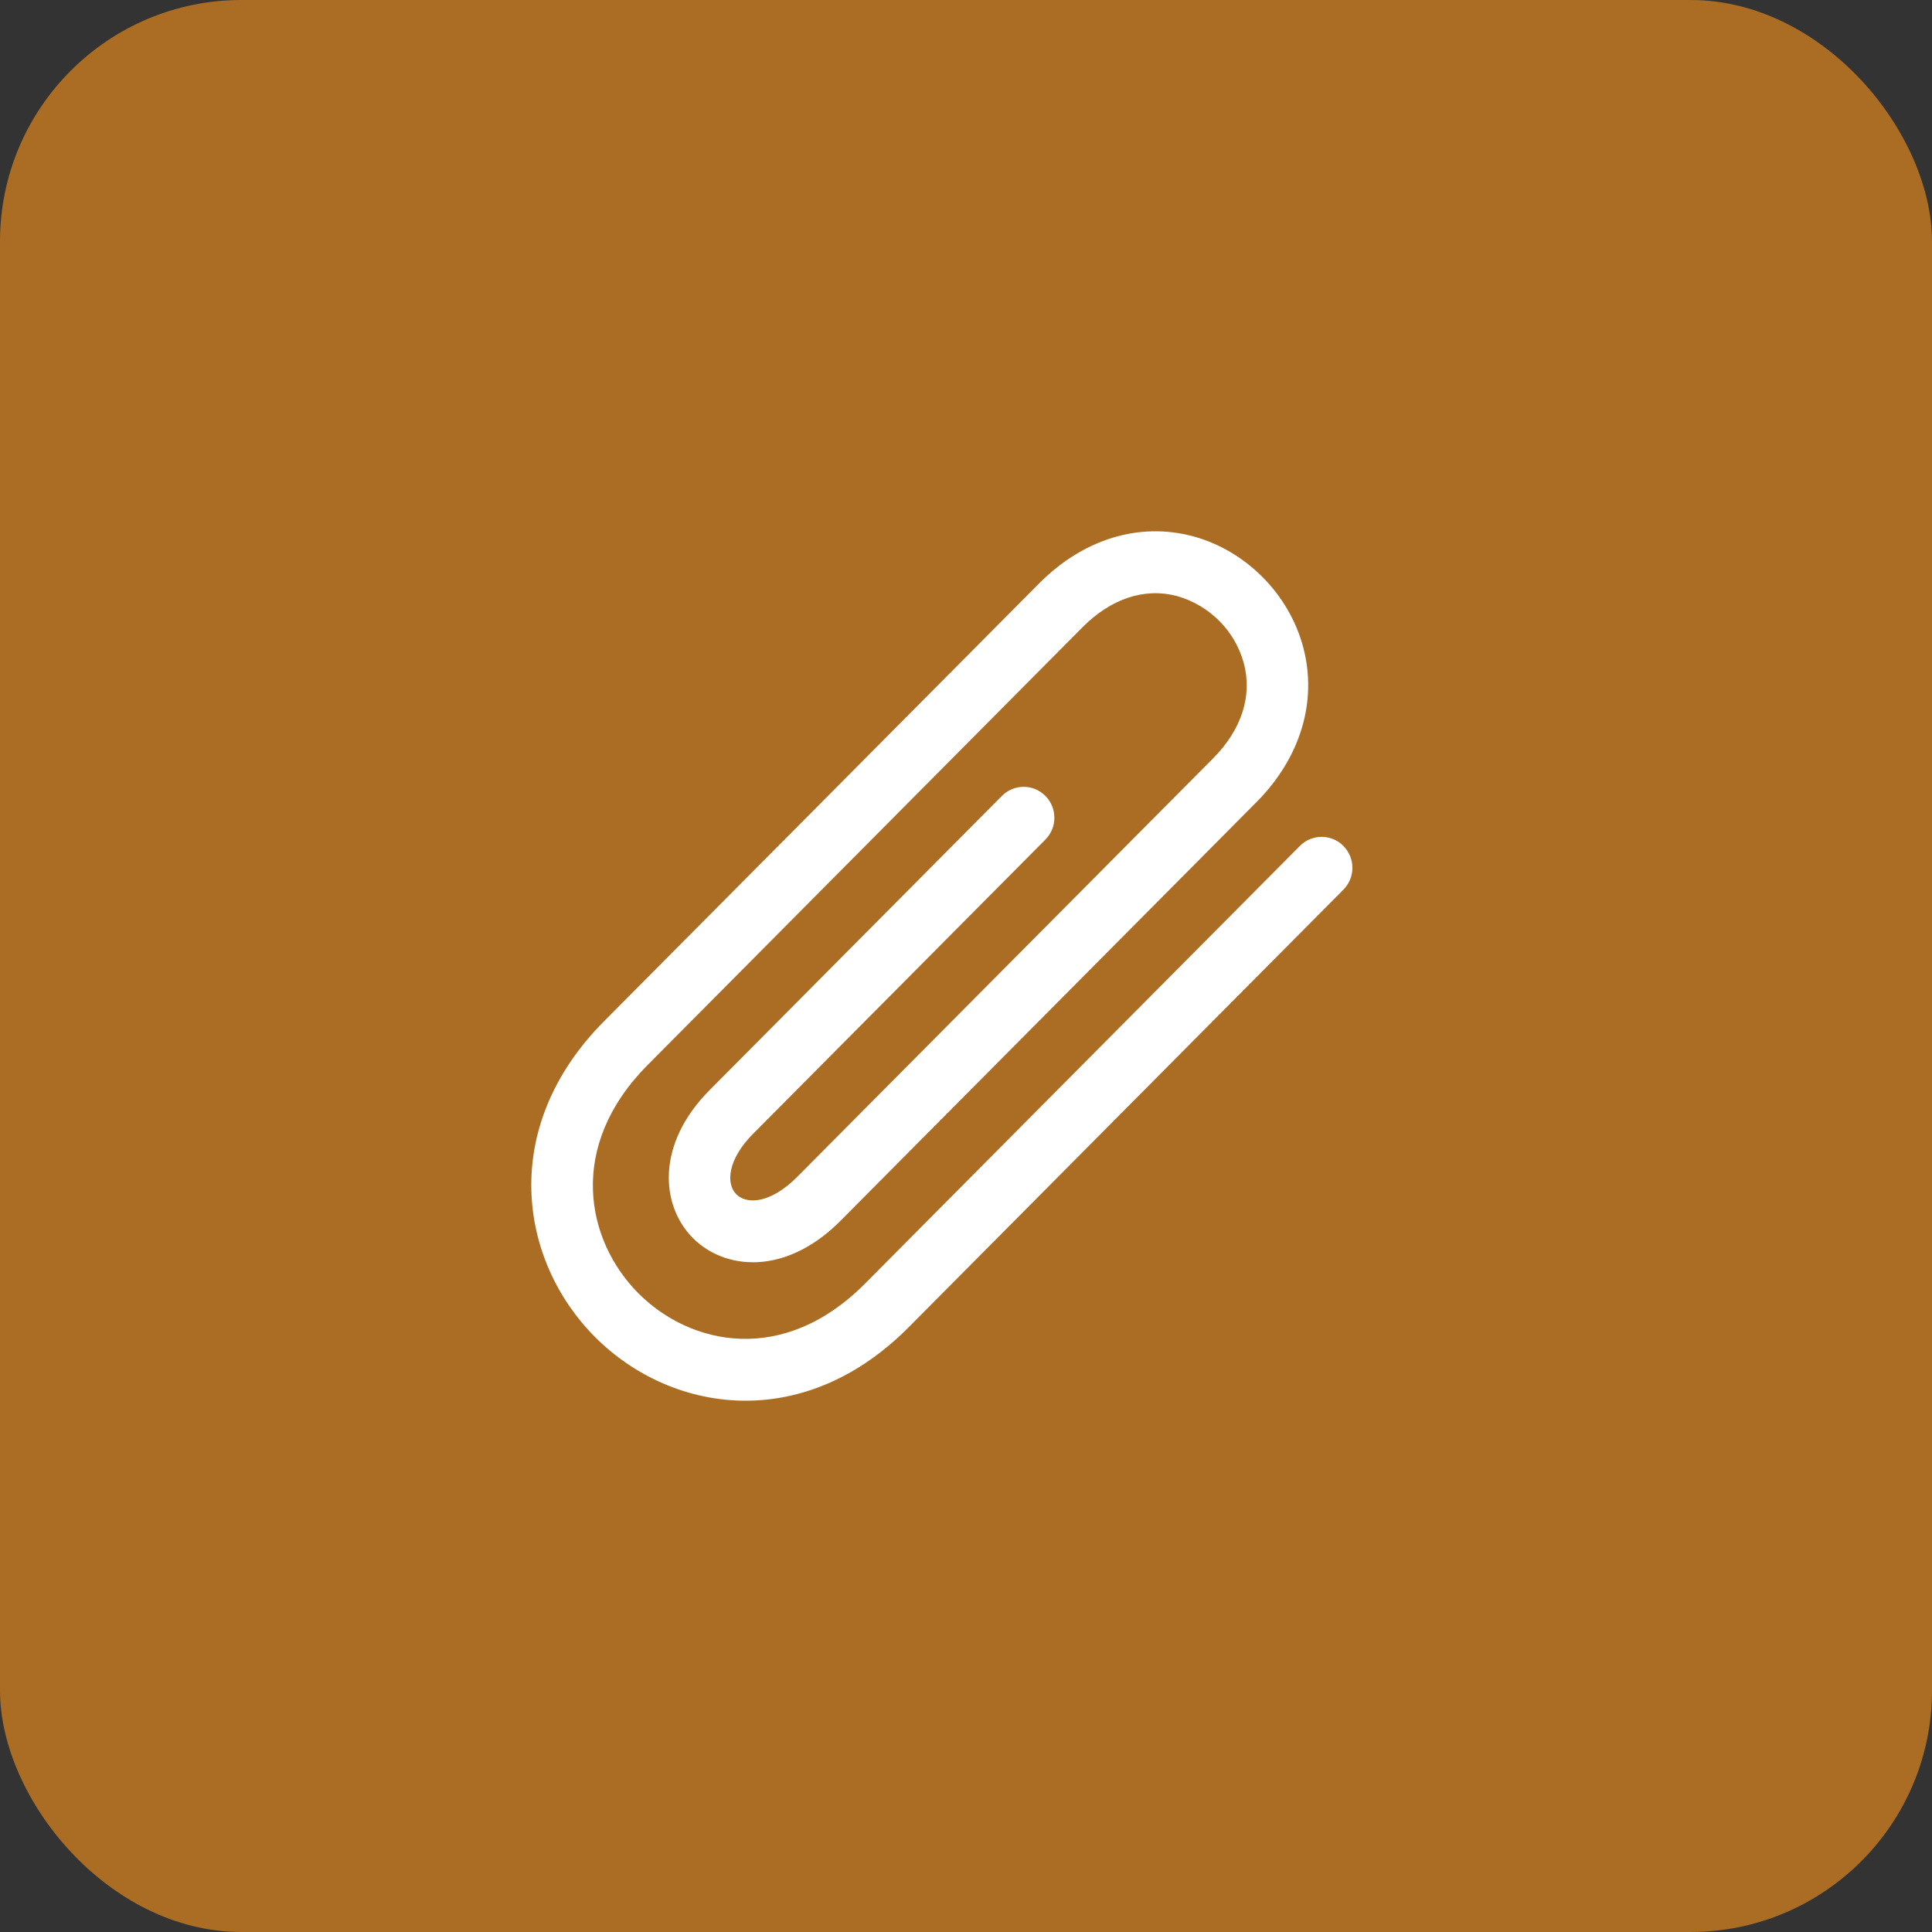 <svg width="40" height="40" viewBox="0 0 40 40" fill="none" xmlns="http://www.w3.org/2000/svg">
<rect x="0" y="0" width="40" height="40" fill="#333333" stroke="none"/>
<rect width="40" height="40" rx="5" fill="#ab6d23"/>
<path d="M15.437 29C14.242 29 13.123 28.49 12.315 27.677C10.749 26.102 10.313 23.351 12.508 21.142L21.515 12.078C22.428 11.159 23.589 10.804 24.701 11.104C25.794 11.398 26.688 12.299 26.981 13.398C27.279 14.519 26.927 15.688 26.015 16.606L17.401 25.276C16.909 25.771 16.353 26.064 15.795 26.123C15.242 26.181 14.714 26.003 14.344 25.631C13.675 24.955 13.579 23.687 14.694 22.567L20.744 16.478C20.992 16.228 21.395 16.228 21.643 16.478C21.892 16.728 21.892 17.134 21.643 17.383L15.593 23.473C15.07 23.998 15.022 24.501 15.244 24.726C15.342 24.823 15.49 24.868 15.661 24.849C15.922 24.822 16.221 24.651 16.501 24.37L25.115 15.702C25.706 15.107 25.932 14.407 25.752 13.732C25.662 13.402 25.488 13.1 25.246 12.857C25.004 12.614 24.704 12.436 24.373 12.342C23.702 12.161 23.005 12.39 22.414 12.985L13.408 22.05C11.73 23.739 12.132 25.683 13.214 26.773C14.298 27.863 16.228 28.269 17.907 26.578L26.913 17.514C26.972 17.454 27.042 17.407 27.119 17.375C27.197 17.343 27.28 17.326 27.363 17.326C27.447 17.326 27.53 17.343 27.607 17.375C27.685 17.407 27.755 17.454 27.813 17.514C27.933 17.635 28 17.797 28 17.967C28 18.137 27.933 18.299 27.813 18.42L18.807 27.485C17.745 28.552 16.556 29 15.437 29Z" fill="white"/>
</svg>
